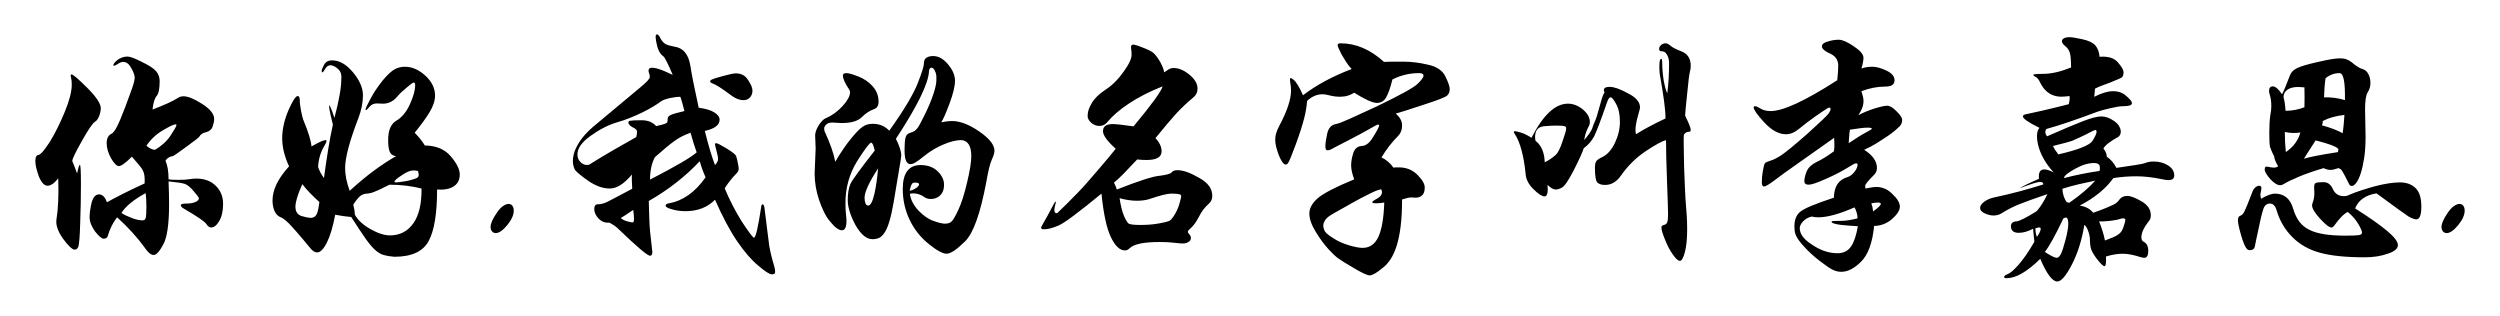 <?xml version="1.0" encoding="utf-8"?>
<!-- Generator: Adobe Illustrator 16.0.0, SVG Export Plug-In . SVG Version: 6.00 Build 0)  -->
<!DOCTYPE svg PUBLIC "-//W3C//DTD SVG 1.1//EN" "http://www.w3.org/Graphics/SVG/1.1/DTD/svg11.dtd">
<svg version="1.1" id="Layer_1" xmlns="http://www.w3.org/2000/svg" xmlns:xlink="http://www.w3.org/1999/xlink" x="0px" y="0px"
	 width="736px" height="93px" viewBox="0 0 736 93" enable-background="new 0 0 736 93" xml:space="preserve">
<g>
	<g>
		<path d="M27.951,35.85c0.349-0.199,0.637-0.499,0.862-0.899s0.4-0.8,0.525-1.2c0.125-0.399,0.212-0.774,0.263-1.125
			c0.049-0.35,0.075-0.601,0.075-0.75c0-1.351-1.326-3.35-3.975-6c-2.651-2.649-4.2-3.976-4.65-3.976c-0.251,0-0.3,0.289-0.15,0.863
			c0.15,0.575,0.225,1.287,0.225,2.137c0,2.001-0.675,4.65-2.025,7.95c-1.4,3.401-2.85,6.326-4.35,8.775
			c-1.601,2.501-2.726,3.825-3.375,3.975c-0.65,0.051-0.975,0.675-0.975,1.875c0,1.05,0.35,2.55,1.05,4.5c0.75,1.8,1.6,2.7,2.55,2.7
			c0.949,0,2-0.725,3.15-2.175c0.15,5.1-0.025,9.125-0.525,12.074c-0.25,1.602,0.375,3.477,1.875,5.625
			c1.6,2.2,2.775,3.301,3.525,3.301c0.45,0,0.799-0.301,1.05-0.9c0.1-0.3,0.199-1.013,0.3-2.138c0.1-1.125,0.175-2.662,0.225-4.612
			c0.15-3.9,0.225-7.75,0.225-11.55c0-3.85-0.101-5.775-0.3-5.775c-0.2,0-0.476,0.851-0.825,2.55
			c-0.201-0.549-0.413-1.125-0.638-1.725s-0.487-1.249-0.788-1.95c0-0.6,0.949-2.574,2.85-5.925
			C25.975,38.175,27.25,36.3,27.951,35.85z M57.801,52.574c-0.65,0-1.35,0.063-2.1,0.188c-0.75,0.126-1.851,0.188-3.3,0.188
			c-0.701,0-1.275-0.012-1.725-0.037c-0.45-0.024-0.801-0.062-1.05-0.112c0-2.3-0.3-4.125-0.9-5.476
			c0.399-0.75,1.174-1.225,2.325-1.425c0.15-0.049,1.425-0.949,3.825-2.699c2.5-1.801,3.775-2.8,3.825-3
			c0.349-0.649,1-1.075,1.95-1.275c1-0.25,1.65-0.799,1.95-1.65c0.3-0.899,0.45-1.649,0.45-2.25c0-1.449-1.176-2.925-3.525-4.425
			c-2.351-1.5-4.175-2.25-5.475-2.25c-0.6,0-1.101,0.126-1.5,0.375c-0.851,0.551-1.913,1.113-3.188,1.688
			c-1.275,0.575-2.764,1.188-4.463,1.838c0.199-1.899,0.6-3.226,1.2-3.976c0.6-0.648,0.9-2.124,0.9-4.425
			c0-1.099-0.35-2.062-1.05-2.888c-0.701-0.824-2.1-1.736-4.2-2.737c-2.051-1.05-3.45-1.575-4.2-1.575
			c-0.6,0-1.163,0.102-1.688,0.301c-0.525,0.2-0.975,0.449-1.35,0.75c-0.375,0.3-0.664,0.588-0.863,0.862
			c-0.2,0.275-0.3,0.487-0.3,0.638c0,0.101,0.087,0.149,0.263,0.149c0.174,0,0.537-0.175,1.087-0.524
			c0.549-0.4,1.075-0.601,1.575-0.601c0.949,0,1.75,0.626,2.4,1.875c0.649,1.151,0.975,2.075,0.975,2.775
			c0,0.65-0.275,1.751-0.825,3.3c-0.551,1.551-1.2,3.326-1.95,5.325c-1.1,2.9-1.95,4.9-2.55,6c-0.6,1.101-1.101,1.725-1.5,1.875
			c-0.951,0.45-1.425,1.376-1.425,2.774c0,1.4,0.424,2.876,1.275,4.425c0.9,1.551,1.674,2.325,2.325,2.325
			c0.7,0,1.975-0.925,3.825-2.774c0.85,0.95,1.549,1.762,2.1,2.438c0.549,0.675,0.924,1.213,1.125,1.612
			c0.45,0.8,0.625,2.075,0.525,3.825c-2.501,1.15-4.663,2.188-6.488,3.112c-1.826,0.926-3.363,1.737-4.612,2.438
			c-0.551-1.55-1.325-2.325-2.325-2.325c-1,0-1.725,0.801-2.175,2.4c-0.401,1.7-0.6,3.149-0.6,4.35c0,1.25,0.525,2.625,1.575,4.125
			c1.149,1.449,1.999,2.175,2.55,2.175c0.649,0,1.05-0.251,1.2-0.75c0.649-2.199,1.575-4.05,2.775-5.55c3.3,3,6.024,6,8.175,9
			c0.949,1.399,1.812,2.1,2.588,2.1c0.774,0,1.712-1.025,2.812-3.074c1.149-2.051,1.725-6.025,1.725-11.926
			c0-0.949-0.013-1.975-0.037-3.074c-0.026-1.1-0.063-2.3-0.113-3.601c2.5,0.251,4.099,0.501,4.8,0.75
			c0.75,0.251,1.624,0.976,2.625,2.175c1,1.151,1.5,1.826,1.5,2.025c0,0.45-0.338,0.825-1.013,1.125s-1.563,0.45-2.663,0.45
			c-1.1,0-1.65,0.163-1.65,0.487c0,0.326,0.3,0.663,0.9,1.013c3.949,2.3,6.15,3.8,6.6,4.5s0.925,1.05,1.425,1.05
			c0.85,0,1.65-0.638,2.4-1.912c0.75-1.275,1.125-2.963,1.125-5.062c0-2.101-0.713-3.863-2.138-5.288S60.201,52.574,57.801,52.574z
			 M42.875,64.199c-0.101,0.45-0.401,0.676-0.9,0.676c-0.9,0-1.976-0.237-3.225-0.713c-1.25-0.475-2.25-0.962-3-1.463
			c1.2-1.949,3.574-3.899,7.125-5.85c0.15,1.05,0.225,2.426,0.225,4.125C43.101,62.675,43.025,63.75,42.875,64.199z M45.65,44.1
			c-0.75,0-1.601-0.399-2.55-1.2C44.4,41,46,39.5,47.9,38.399c2-1.199,3.274-1.8,3.825-1.8c0.15,0,0.225,0.075,0.225,0.226
			c0,0.3-0.576,1.325-1.725,3.074C49.125,41.55,47.601,42.95,45.65,44.1z M125.076,42.825c-0.401-0.649-0.851-1.287-1.35-1.913
			c-0.5-0.624-1.05-1.237-1.65-1.837c1.849-2.25,3.312-4.263,4.387-6.038c1.075-1.774,1.613-3.412,1.613-4.912
			c0-2.149-0.951-4.1-2.85-5.851c-1.901-1.749-3.926-2.625-6.075-2.625c-1.05,0-2.038,0.251-2.962,0.75
			c-0.926,0.501-2.062,1.551-3.413,3.15c-0.65,0.801-1.275,1.639-1.875,2.513c-0.6,0.875-1.175,1.812-1.725,2.812
			c-1.05,1.95-1.575,3.075-1.575,3.375c0,0.101,0.062,0.149,0.188,0.149c0.124,0,0.462-0.324,1.013-0.975
			c0.499-0.649,1.249-0.975,2.25-0.975l1.65,0.074c1.6,0,2.95-0.624,4.05-1.875c0.55-0.648,1.099-1.225,1.65-1.725
			c0.55-0.499,1.075-0.949,1.575-1.35c1-0.85,1.6-1.275,1.8-1.275c0.3,0,0.45,0.251,0.45,0.75c0,1.5-0.525,3.4-1.575,5.7
			c-1.05,2.3-2.426,3.926-4.125,4.875c-0.65,0.4-1.188,1.05-1.612,1.95c-0.425,0.899-0.638,2.15-0.638,3.75
			c0,1.55,0.162,2.688,0.488,3.412c0.325,0.726,0.938,1.138,1.837,1.237c-2.201,1.25-4.425,2.713-6.675,4.388
			c-2.25,1.676-4.575,3.612-6.975,5.812c-0.9-2.449-1.35-4.675-1.35-6.675c0-3.05,1.3-7.95,3.9-14.7c0.9-2.35,1.35-4.6,1.35-6.75
			c0-2.149-0.975-4.399-2.925-6.75c-1.95-2.35-4.001-3.525-6.15-3.525c-1.15,0-1.95,0.45-2.4,1.351
			c-0.45,0.851-0.675,1.425-0.675,1.725s0.075,0.45,0.225,0.45c0.15,0,0.424-0.35,0.825-1.05c0.4-0.7,0.949-1.05,1.65-1.05
			c0.85,0.149,1.613,0.575,2.288,1.274c0.675,0.701,0.938,1.65,0.788,2.851c0,2.5-0.675,6.3-2.025,11.399
			c-0.8-2.449-1.301-3.675-1.5-3.675c-0.101,0-0.075,0.45,0.075,1.35c0.15,0.9,0.475,2.325,0.975,4.275
			c-0.5,2.25-0.963,4.688-1.387,7.312c-0.426,2.625-0.838,5.438-1.238,8.438c-0.75-1-1.325-2.074-1.725-3.226
			c0.1-2.35,0.75-4.499,1.95-6.449c0.349-0.601,0.525-1,0.525-1.2c0-0.199-0.101-0.3-0.3-0.3c-0.6,0-1.976,0.626-4.125,1.875
			c-0.15-1.699-0.9-4.175-2.25-7.425c-0.15-0.35-0.3-0.8-0.45-1.351c-0.15-0.55-0.275-1.112-0.375-1.688
			c-0.101-0.574-0.188-1.137-0.262-1.688c-0.075-0.55-0.113-1.024-0.113-1.425c0-0.85-0.2-1.275-0.6-1.275
			c-0.6,0-1.525,1.426-2.775,4.275c-1.2,2.85-1.8,5.576-1.8,8.175c0,2.601,0.675,5.351,2.025,8.25
			c-3.251,3.551-4.875,6.9-4.875,10.05c0,1.2,0.199,2.238,0.6,3.112c0.399,0.876,0.949,1.463,1.65,1.763
			c0.649,0.2,1.5,0.825,2.55,1.875c0.5,0.501,1.287,1.363,2.363,2.588c1.075,1.225,2.412,2.812,4.012,4.763
			c0.649,0.799,1.3,1.199,1.95,1.199c0.949,0,1.913-0.975,2.888-2.925c0.975-1.95,1.787-4.675,2.438-8.175
			c1.549,0.3,3.124,0.525,4.725,0.675c1.699,2.651,3.075,4.726,4.125,6.226c1.05,1.5,2,2.637,2.85,3.412
			c0.85,0.774,1.699,1.287,2.55,1.537c0.85,0.25,1.899,0.425,3.15,0.525c5.1,0,8.475-1.551,10.125-4.65
			c1.65-3.049,2.475-8.1,2.475-15.149c2.1,0.149,3.737-0.162,4.912-0.938c1.174-0.774,1.763-1.938,1.763-3.487
			c0-1.5-0.875-3.274-2.625-5.325C130.975,43.95,128.425,42.875,125.076,42.825z M93.5,62.362c-0.2,0.675-0.487,1.15-0.862,1.425
			c-0.375,0.275-0.863,0.388-1.462,0.338c-0.6-0.05-1.4-0.226-2.4-0.525c-1.2-0.399-1.8-1.312-1.8-2.737S87.65,57.225,89,54.225
			c0.7,0.9,1.474,1.788,2.325,2.662c0.85,0.876,1.75,1.738,2.7,2.588C93.875,60.725,93.7,61.688,93.5,62.362z M116.15,53.399
			c0.049-0.149,0.225-0.362,0.525-0.638c0.3-0.273,0.799-0.637,1.5-1.087c1.399-1,2.574-1.5,3.525-1.5
			c0.199,0,0.413,0.013,0.637,0.037c0.225,0.026,0.462,0.063,0.713,0.112c0.15,0.501,0.225,0.926,0.225,1.275
			c0,0.351-0.25,0.65-0.75,0.9c-0.25,0.101-0.625,0.225-1.125,0.375c-0.5,0.149-1.125,0.3-1.875,0.449
			c-0.701,0.102-1.288,0.188-1.762,0.263c-0.476,0.075-0.813,0.112-1.013,0.112c-0.2,0-0.363-0.012-0.487-0.037
			C116.138,53.638,116.1,53.55,116.15,53.399z M121.663,65.774c-1.676,2.351-3.963,3.525-6.862,3.525
			c-1.65,0-3.576-0.626-5.775-1.875c-2.201-1.249-3.725-2.675-4.575-4.275c0-0.799-0.15-1.774-0.45-2.925
			c0.649-1,1.262-1.774,1.837-2.325c0.574-0.55,1.287-0.85,2.138-0.899c0.799-0.05,1.6-0.25,2.4-0.601
			c0.799-0.3,2.224-0.975,4.275-2.024c3.3,0,6.45,0.375,9.45,1.125C124.15,60,123.338,63.425,121.663,65.774z M149.638,60.037
			c-0.476,0.025-1.013,0.251-1.613,0.675c-0.6,0.426-1.2,1.088-1.8,1.987c-1.2,1.751-1.8,3.126-1.8,4.125
			c0,0.551,0.15,0.988,0.45,1.312c0.3,0.326,0.649,0.488,1.05,0.488c1,0,2.149-0.8,3.45-2.4c1.25-1.549,1.875-2.949,1.875-4.2
			c0-0.649-0.15-1.149-0.45-1.5C150.5,60.176,150.113,60.013,149.638,60.037z M209.675,24.524c1.05,0.351,2.899,1.526,5.55,3.525
			c0.949,0.701,1.825,1.138,2.625,1.312c0.799,0.176,1.462,0.163,1.987-0.037c0.525-0.199,0.938-0.537,1.238-1.013
			c0.3-0.475,0.45-1.013,0.45-1.612c0-0.85-0.45-1.925-1.35-3.226c-0.8-1.249-1.976-1.875-3.525-1.875
			c-0.65,0-1.875,0.251-3.675,0.75c-0.951,0.251-1.701,0.463-2.25,0.638c-0.551,0.176-0.926,0.312-1.125,0.412
			c-0.351,0.15-0.525,0.338-0.525,0.562C209.075,24.188,209.274,24.375,209.675,24.524z M227.075,75.262
			c-0.251-1.025-0.45-1.963-0.6-2.812c-0.101-0.851-0.275-2.225-0.525-4.125c-0.251-1.899-0.551-4.299-0.9-7.199
			c-0.101-0.649-0.275-0.976-0.525-0.976c-0.25,0-0.401,0.3-0.45,0.9c-0.9,5.95-1.601,8.925-2.1,8.925
			c-0.3,0-1.476-1.549-3.525-4.65c-2-3.199-3.701-6.499-5.1-9.899c1.099-1.699,2.274-3.175,3.525-4.425
			c0.399-0.4,0.6-0.85,0.6-1.351c0-0.149-0.026-0.375-0.075-0.675c-0.05-0.3-0.112-0.638-0.188-1.013
			c-0.075-0.375-0.15-0.737-0.225-1.087c-0.075-0.35-0.163-0.649-0.262-0.9c-0.15-0.45-1.076-1.2-2.775-2.25
			c-1.751-1.05-2.775-1.575-3.075-1.575c-0.251,0-0.375,0.113-0.375,0.338s0.15,0.889,0.45,1.987c0.3,1.05,0.45,1.838,0.45,2.362
			c0,0.525-0.3,1.113-0.9,1.763c-0.45-1.149-0.926-2.562-1.425-4.237c-0.5-1.675-1.025-3.611-1.575-5.812
			c2.899-0.649,4.35-1.75,4.35-3.3c0-0.8-0.525-1.524-1.575-2.175c-1.05-0.649-2.576-1.1-4.575-1.351
			c-0.551-2.55-1.039-4.862-1.463-6.938c-0.425-2.074-0.763-3.911-1.012-5.513c-0.551-3.349-2.126-5.199-4.725-5.55
			c-1.151-0.199-2-0.45-2.55-0.75c-0.551-0.3-1.05-0.85-1.5-1.649c-0.351-0.8-0.701-1.2-1.05-1.2c-0.551,0-0.5,1.25,0.15,3.75
			c0.4,1.301,0.975,2.2,1.725,2.7c0.199,0.101,0.562,0.675,1.087,1.725c0.525,1.05,1.088,2.301,1.688,3.75
			c-1.451-0.699-2.625-1.212-3.525-1.537S192.899,20,192.35,19.95c-0.551-0.05-0.926,0.013-1.125,0.188
			c-0.201,0.176-0.3,0.412-0.3,0.712c0,0.2,0.062,0.45,0.188,0.75c0.125,0.3,0.188,0.675,0.188,1.125s-0.9,1.425-2.7,2.925
			l-14.1,11.775c-1.7,1.5-2.988,2.925-3.862,4.275c-0.875,1.35-1.451,2.587-1.725,3.712c-0.275,1.125-0.337,2.1-0.188,2.925
			s0.375,1.438,0.675,1.838c0.55,0.65,1.849,1.7,3.9,3.149c2.149,1.451,4.225,2.176,6.225,2.176c2.05,0,4.225-1.375,6.525-4.125
			c-0.05,0.4-0.063,0.95-0.037,1.649c0.024,0.701,0.062,1.551,0.112,2.55c-4.851,2.601-7.55,4.001-8.1,4.2
			c-0.75,0.251-1.425,0.375-2.025,0.375c-0.701,0-1.05,0.476-1.05,1.425c0,0.951,0.424,1.875,1.275,2.775
			c0.85,0.9,1.899,1.301,3.15,1.2c1.099,0.551,1.999,1.175,2.7,1.875c5.449,5.25,8.55,7.875,9.3,7.875
			c0.45,0,0.675-0.375,0.675-1.125l-0.675-6.075c-0.101-1.1-0.176-2.387-0.225-3.862c-0.05-1.475-0.101-3.162-0.15-5.062
			c5.7-3.25,10.699-7.149,15-11.7c0.499,1.751,1.075,3.326,1.725,4.725c-3.05,4.351-6.626,6.9-10.725,7.65
			c-0.701,0.101-1.05,0.338-1.05,0.713s0.649,0.738,1.95,1.087c1.2,0.351,2.5,0.525,3.9,0.525c3.6,0,6.5-1.125,8.7-3.375
			c2.25,5.1,4.437,9.2,6.562,12.3c2.125,3.1,4.187,5.475,6.188,7.125c1.999,1.699,3.325,2.55,3.975,2.55
			c0.649,0,0.975-0.237,0.975-0.712c0-0.477-0.075-0.988-0.225-1.538C227.625,77.374,227.325,76.286,227.075,75.262z M186.2,65.475
			c-0.251,0-0.75-0.1-1.5-0.3c-0.75-0.199-1.4-0.525-1.95-0.976c0.349-0.199,0.825-0.499,1.425-0.899c0.6-0.399,1.35-0.9,2.25-1.5
			c0.15,1.15,0.225,2.051,0.225,2.7C186.65,65.15,186.5,65.475,186.2,65.475z M188.9,35.399c-1.75,0-2.875,0.051-3.375,0.15
			c-0.35,0.051-0.525,0.225-0.525,0.525c0,0.551,0.574,1.1,1.725,1.649c0.549,0.3,0.825,0.65,0.825,1.05
			c0,0.401-0.075,0.926-0.225,1.575c-2.25,1.251-4.476,2.513-6.675,3.788c-2.201,1.274-4.425,2.612-6.675,4.012
			c-0.251,0.251-0.6,0.388-1.05,0.413c-0.45,0.025-0.888-0.075-1.312-0.301c-0.425-0.225-0.8-0.574-1.125-1.05
			C170.162,46.737,170,46.15,170,45.45c0-1.801,1.3-3.625,3.9-5.476c2.65-1.899,5.25-3.225,7.8-3.975
			c1.249-0.35,2.524-0.788,3.825-1.312c1.3-0.525,2.513-1.062,3.638-1.612c1.125-0.55,2.162-1.112,3.112-1.688
			c0.949-0.574,1.725-1.088,2.325-1.538c0.45-0.349,1.275-0.662,2.475-0.938c1.2-0.274,2.274-0.412,3.225-0.412
			c0.15,0.4,0.325,0.95,0.525,1.649c0.199,0.701,0.424,1.551,0.675,2.551c-1.05,0.25-1.901,0.463-2.55,0.637
			c-0.65,0.176-1.151,0.351-1.5,0.525c-0.351,0.176-0.588,0.351-0.713,0.525c-0.125,0.176-0.188,0.412-0.188,0.712
			c0,0.45-0.05,0.776-0.15,0.976c-0.05,0.101-0.313,0.237-0.788,0.412c-0.476,0.176-1.288,0.388-2.438,0.638
			C192.174,35.976,190.749,35.399,188.9,35.399z M191.375,52.875c0-2.65,0.475-4.85,1.425-6.601c1.25-1.099,2.337-2.036,3.263-2.812
			c0.925-0.774,1.737-1.412,2.438-1.912c1.35-1,2.95-1.824,4.8-2.475c0.55,2.051,1.15,3.975,1.8,5.774
			C203.6,46.25,199.025,48.926,191.375,52.875z M288.275,38.7c-2.951-2.05-5.651-3.075-8.1-3.075c-0.8,0-1.826,0.125-3.075,0.375
			c0.25-0.35,0.574-0.976,0.975-1.875c0.399-0.9,0.874-2.074,1.425-3.525c1.099-2.949,1.65-5.224,1.65-6.825
			c0-1.6-0.675-3.199-2.025-4.8c-1.35-1.649-2.825-2.475-4.425-2.475c-0.801,0-1.451,0.163-1.95,0.487
			c-0.5,0.326-0.75,0.889-0.75,1.688c0,0.801-0.6,2.726-1.8,5.775c-0.6,1.55-1.588,3.487-2.963,5.812
			c-1.375,2.324-3.188,5.062-5.438,8.212c-1.301-1.35-2.9-2.024-4.8-2.024c-0.6,0-1.138,0.062-1.612,0.188
			c-0.476,0.125-0.963,0.363-1.463,0.712c-0.5,0.351-1.012,0.801-1.537,1.351c-0.525,0.551-1.138,1.25-1.838,2.1
			c-0.701,0.851-1.438,1.838-2.212,2.963c-0.776,1.125-1.588,2.412-2.438,3.862c-0.45-2.449-1.5-5.449-3.15-9
			c-0.05-0.15-0.088-0.362-0.112-0.638c-0.026-0.274,0.037-0.55,0.188-0.825c0.15-0.274,0.399-0.524,0.75-0.75
			c0.349-0.225,0.85-0.337,1.5-0.337l2.7,0.149c2.8,0,4.774-0.574,5.925-1.725c1.149-1.149,2.374-1.95,3.675-2.4
			c0.85-0.3,1.275-1.024,1.275-2.175c0-1.699-0.575-3.199-1.725-4.5c-1.15-1.3-2.576-2.274-4.275-2.925
			c-1.65-0.649-2.812-0.976-3.487-0.976c-0.675,0-1.013,0.226-1.013,0.676c0,0.95,0.625,2.351,1.875,4.199
			c0.15,0.251,0.225,0.501,0.225,0.75c0,1.101-0.726,2.451-2.175,4.051c-1.451,1.601-3.101,2.801-4.95,3.6
			c-0.401,0.15-0.788,0.438-1.163,0.862c-0.375,0.426-0.712,0.876-1.012,1.351c-0.3,0.476-0.538,0.975-0.713,1.5
			c-0.176,0.524-0.262,0.963-0.262,1.312l0.15,3.899l-0.3,7.35c0,1.301,0.112,2.613,0.337,3.938
			c0.225,1.326,0.549,2.613,0.975,3.863c0.424,1.25,0.912,2.438,1.462,3.562c0.549,1.125,1.174,2.088,1.875,2.887
			c1.35,1.65,2.475,2.476,3.375,2.476s1.35-0.925,1.35-2.775c0-0.45-0.051-1.137-0.15-2.062c-0.101-0.925-0.15-1.987-0.15-3.188
			c0-4.449,1.125-8.524,3.375-12.225c2.35-3.699,3.75-5.55,4.2-5.55c0.349,0,0.7,0.775,1.05,2.325c-4.2,5.351-6.575,8.6-7.125,9.749
			c-0.551,1.251-0.825,2.876-0.825,4.875c0,2.001,0.75,4.426,2.25,7.275c1.6,2.8,3.274,4.2,5.025,4.2
			c0.75,0,1.412-0.139,1.987-0.413c0.574-0.275,1.112-0.8,1.613-1.574c0.499-0.775,0.962-1.862,1.387-3.263
			c0.424-1.399,0.837-3.25,1.238-5.55l1.5-9c0.499-2.8,0.75-4.399,0.75-4.801c0-1.249-0.525-2.898-1.575-4.949
			c6.3-9.601,9.55-16.225,9.75-19.875c0.049-0.55,0.212-0.888,0.487-1.013c0.274-0.124,0.55-0.049,0.825,0.225
			c0.274,0.275,0.499,0.701,0.675,1.275c0.175,0.575,0.237,1.264,0.188,2.062c0,1.001-0.3,2.4-0.9,4.2s-1.451,3.825-2.55,6.075
			c-0.551,1.1-1.013,2-1.388,2.699c-0.375,0.701-0.688,1.176-0.938,1.426c-0.45,0.551-1.076,0.926-1.875,1.125
			c-0.75,0.2-1.226,0.663-1.425,1.387c-0.201,0.726-0.3,1.913-0.3,3.562c0,1.451,0.125,2.501,0.375,3.15
			c0.25,0.65,0.612,1.025,1.088,1.125c0.475,0.101,1.062-0.062,1.762-0.487c0.7-0.425,1.5-1.013,2.4-1.763
			c1.85-1.5,3.799-2.674,5.85-3.525c2.05-0.85,3.75-1.274,5.1-1.274c0.949,0,1.699,0.388,2.25,1.162
			c0.55,0.776,0.825,1.963,0.825,3.562c0,1.7-0.401,4.226-1.2,7.575c-0.8,3.45-1.663,6.176-2.587,8.175
			c-0.926,2-1.638,3.2-2.138,3.6c-0.45,0.351-1.063,0.525-1.837,0.525c-0.776,0-1.913-0.274-3.413-0.825
			c-1.451-0.499-2.925-1.524-4.425-3.075c-1.451-1.6-2.276-3.225-2.475-4.875c0.3-0.1,0.625-0.149,0.975-0.149
			c1.2,0,2.35,0.4,3.45,1.2c0.35,0.25,0.837,0.4,1.463,0.449c0.625,0.051,1.249-0.049,1.875-0.3
			c0.625-0.249,1.162-0.687,1.612-1.312c0.45-0.624,0.675-1.487,0.675-2.587c0-1.399-0.625-2.712-1.875-3.938
			c-1.25-1.225-2.925-1.838-5.025-1.838c-3.5,0-5.25,2.351-5.25,7.05c0,3.2,0.662,6.2,1.988,9c1.324,2.801,3.188,5.175,5.587,7.125
			s4.174,2.925,5.325,2.925c1.2,0,3.025-1.226,5.475-3.675c2.4-2.351,4.474-8.175,6.225-17.475c0.55-3.199,1.075-5.35,1.575-6.45
			c0.549-1.2,0.825-2.1,0.825-2.7C292.775,42.65,291.275,40.751,288.275,38.7z M258.087,53.362C257.912,54.588,257.7,55.8,257.45,57
			c-0.551,2.351-1.176,3.524-1.875,3.524c-0.351,0-0.613-0.225-0.788-0.675c-0.176-0.45-0.263-1-0.263-1.65
			c0-1.649,1.324-4.524,3.975-8.625C258.399,50.875,258.262,52.138,258.087,53.362z M269.075,53.774
			c0.75-0.049,1.211,0.026,1.387,0.226c0.175,0.2,0.15,0.449-0.075,0.75c-0.225,0.3-0.588,0.588-1.088,0.862
			c-0.5,0.275-1,0.463-1.5,0.562C268.1,54.575,268.524,53.774,269.075,53.774z M353,52.35c-2.55-1.5-4.676-2.25-6.375-2.25
			c-0.8,0-1.376,0.225-1.725,0.675c-0.35,0.401-1.526,0.726-3.525,0.976c-1.95,0.149-6.15,1.5-12.6,4.05
			c-0.101-0.399-0.225-0.762-0.375-1.088c-0.15-0.324-0.3-0.638-0.45-0.938c0.85-0.699,1.837-1.624,2.962-2.774
			s2.412-2.5,3.862-4.051c0.55,0.051,1.05,0.088,1.5,0.113c0.45,0.025,0.875,0.037,1.275,0.037c2.95,0,4.425-0.85,4.425-2.55
			c0-1.3-0.6-2.6-1.8-3.9c2.85-3.499,4.95-5.974,6.3-7.425c0.7-0.75,1.45-1.5,2.25-2.25c0.799-0.75,1.674-1.524,2.625-2.325
			c0.799-0.648,1.2-1.5,1.2-2.55c0-1.449-0.8-2.824-2.4-4.125c-1.601-1.3-3.125-1.95-4.575-1.95c-0.3,0-0.6,0.038-0.9,0.113
			c-0.3,0.074-0.95,0.463-1.95,1.162c-0.05-0.45-0.188-0.949-0.413-1.5c-0.225-0.55-0.487-1.088-0.788-1.612
			c-0.3-0.525-0.625-1.024-0.975-1.5c-0.35-0.475-0.701-0.862-1.05-1.163c-0.65-0.499-1.725-1.023-3.225-1.574
			c-1.1-0.45-1.875-0.713-2.325-0.788c-0.45-0.075-0.738,0-0.863,0.226c-0.125,0.225-0.15,0.562-0.075,1.012
			c0.075,0.45,0.112,0.926,0.112,1.426c0.15,1.15-0.6,2.875-2.25,5.175c-1.65,2.351-3.45,4.15-5.4,5.399
			c-1.901,1.251-3.251,2.563-4.05,3.938c-0.8,1.376-1.2,2.513-1.2,3.413c-0.101,0.65,0.062,1.25,0.487,1.8
			c0.424,0.551,0.949,0.963,1.575,1.237c0.625,0.275,1.287,0.351,1.987,0.226c0.7-0.125,1.324-0.537,1.875-1.238
			c0.649-0.799,1.512-1.661,2.587-2.587c1.075-0.925,2.312-1.85,3.713-2.775c1.399-0.925,2.937-1.812,4.612-2.662
			c1.675-0.85,3.413-1.624,5.212-2.325c-0.35,1.4-3.2,5.325-8.55,11.775c-3.101-0.45-5.15-0.676-6.15-0.676
			c-1.901,0-2.85,0.701-2.85,2.101c0,1.2,1.249,2.925,3.75,5.175c-1.751,2.15-3.313,4.025-4.688,5.625
			c-1.376,1.601-2.563,2.976-3.562,4.125c-1.001,1.15-2,2.238-3,3.263c-1.001,1.025-1.976,2.013-2.925,2.962l-2.925,2.851
			c-0.101,0.101-0.2,0.149-0.3,0.149c-0.45,0-0.675-0.349-0.675-1.05c0.049-0.499,0.162-1.05,0.337-1.65
			c0.175-0.6,0.162-0.824-0.037-0.675c-0.101,0-0.551,0.776-1.35,2.325c-0.401,0.75-0.763,1.425-1.087,2.025
			c-0.326,0.6-0.638,1.15-0.938,1.649c-0.551,0.95-0.825,1.5-0.825,1.65c0,0.3,0.3,0.45,0.9,0.45c1.099,0,2.524-0.375,4.275-1.125
			c1.65-0.7,5.85-3.825,12.6-9.375c0.6,5.95,1.525,10.226,2.775,12.824c1.25,2.6,2.625,3.9,4.125,3.9c0.5,0,0.949-0.2,1.35-0.6
			c1.25-1.251,4.174-1.875,8.775-1.875c1.5,0,2.712,0.049,3.638,0.149c0.925,0.1,1.688,0.175,2.288,0.226
			c0.6,0.049,1.087,0.062,1.462,0.037c0.375-0.025,0.762-0.163,1.163-0.412c0.499-0.301,0.75-0.676,0.75-1.125
			c0-0.45-0.15-0.825-0.45-1.125c-0.3-0.301-0.45-0.562-0.45-0.788c0-0.225,0.349-0.638,1.05-1.237c0.75-0.699,1.5-1.774,2.25-3.225
			c0.75-1.5,1.699-2.75,2.85-3.75c0.7-0.601,1.05-1.375,1.05-2.325C356.9,55.525,355.599,53.75,353,52.35z M347.15,60.225
			c-0.35,1.15-0.851,2.226-1.5,3.225c-0.551,0.9-1.076,1.451-1.575,1.65c-0.5,0.2-1.526,0.438-3.075,0.713
			c-1.55,0.275-3.3,0.412-5.25,0.412c-2,0-3.176-0.15-3.525-0.45c-0.401-0.349-0.851-1.112-1.35-2.287
			c-0.5-1.175-0.926-2.888-1.275-5.138c1.899,0.5,3.562,0.75,4.987,0.75c1.425,0,2.637-0.15,3.638-0.45
			c3.25-1.099,5.424-1.649,6.525-1.649c0.55,0,1.013,0.013,1.388,0.037c0.375,0.025,0.687,0.063,0.938,0.112
			c0.45,0.101,0.675,0.3,0.675,0.601C347.75,58.05,347.55,58.875,347.15,60.225z M420.425,19.05c-2.501-0.6-4.95-0.9-7.35-0.9h-3.15
			c-0.95,0-1.775,0.026-2.475,0.075c-4.001-3.649-8.276-5.475-12.825-5.475c-0.551,0-0.825,0.176-0.825,0.524
			c0,0.351,0.375,1.251,1.125,2.7c0.399,0.701,0.837,1.425,1.312,2.175c0.475,0.75,1.037,1.476,1.688,2.176
			c-5.65,2.15-10.425,4.725-14.325,7.725c-1.05-2.4-1.976-3.925-2.774-4.575c-0.801-0.649-1.151-0.624-1.05,0.075
			c0,0.3,0.049,0.726,0.149,1.275c0.1,0.551,0.15,1.175,0.15,1.875c0,2.55-1.125,5.95-3.375,10.199
			c-0.45,0.852-0.776,1.602-0.976,2.25c-0.2,0.65-0.3,1.301-0.3,1.95c0,0.65,0.087,1.339,0.263,2.062
			c0.175,0.726,0.438,1.563,0.787,2.513c0.75,1.851,1.426,2.774,2.025,2.774c0.3,0,0.55-0.174,0.75-0.524
			c0.3-0.399,1.05-2.225,2.25-5.475c0.6-1.65,1.1-3.1,1.5-4.351c0.399-1.249,0.725-2.374,0.975-3.375
			c0.25-0.999,0.438-1.899,0.562-2.7c0.125-0.799,0.213-1.574,0.263-2.324c1.399-1.3,2.925-1.95,4.575-1.95
			c0.499,0,1.074,0.088,1.725,0.263c0.649,0.176,1.375,0.312,2.176,0.412c0.799,0.101,1.649,0.088,2.55-0.037
			c0.899-0.125,1.849-0.488,2.85-1.088c3.199,2,5.425,3,6.675,3c1.2,0,2.101-0.525,2.7-1.575c0.649-1.099,1.275-2.874,1.875-5.325
			c2.449-1.249,5.074-1.875,7.875-1.875c0.85,0,1.275,0.251,1.275,0.75c0,0.501-0.575,1.301-1.726,2.4
			c-1.1,1.101-5.075,3.3-11.925,6.6c-3.45,1.602-6.176,2.851-8.175,3.75c-2,0.9-3.326,1.4-3.975,1.5
			c-1.351,0.251-2.201,1.2-2.551,2.851c-0.35,1.55-0.524,2.774-0.524,3.675c0,0.801,0.188,1.2,0.562,1.2s0.712-0.075,1.013-0.226
			c0.149-0.1,0.637-0.361,1.462-0.787c0.825-0.424,2.013-1.037,3.562-1.838c3.1-1.6,5.3-2.786,6.601-3.562
			c1.299-0.774,2.074-1.162,2.324-1.162c0.199,0,0.301,0.075,0.301,0.225c0,0.401-0.551,1.476-1.65,3.226
			c-1.05,1.851-2.201,2.801-3.45,2.85c-1.25,0.051-2.1,0.776-2.55,2.175c-0.4,1.301-0.6,2.488-0.6,3.562
			c0,1.076,0.3,2.438,0.899,4.088c-5.45,2.25-9.025,4.101-10.725,5.55c-1.65,1.451-2.476,2.951-2.476,4.5
			c0,1.551,0.625,3.351,1.875,5.4c1.3,2.1,2.551,3.799,3.75,5.1c1.2,1.3,2.149,2.199,2.851,2.7c0.75,0.55,2.325,1.524,4.725,2.925
			c2.35,1.399,3.874,2.1,4.575,2.1c0.75,0,1.975-0.7,3.675-2.1c0.9-0.65,1.712-1.525,2.438-2.625c0.725-1.101,1.337-2.45,1.838-4.05
			c0.499-1.601,0.887-3.514,1.162-5.737c0.274-2.225,0.413-4.838,0.413-7.838c1.199-0.399,2.1-0.6,2.699-0.6l1.275,0.074
			c0.799,0,1.449-0.236,1.95-0.712c0.499-0.475,0.75-1.237,0.75-2.288c0-1.05-0.726-2.299-2.175-3.75
			C415.824,50,414,49.274,411.8,49.274h-0.787c-0.275,0-0.538,0.026-0.788,0.075c-0.95-1.35-2.125-2.35-3.524-3
			c1.449-2.399,3.075-4.5,4.875-6.3c0.799-0.799,1.2-1.838,1.2-3.112c0-1.275-0.626-2.438-1.875-3.487
			c0.699-0.199,1.725-0.513,3.074-0.938c1.351-0.425,3.075-0.987,5.176-1.688c4.05-1.3,6.349-2.2,6.899-2.7
			c0.499-0.499,0.75-1.125,0.75-1.875s-0.425-1.999-1.274-3.75C424.674,20.75,422.975,19.601,420.425,19.05z M406.85,56.625
			c0,0.8-0.675,1.525-2.024,2.175c-0.9,0.5-1.076,0.825-0.525,0.975c0.55,0.15,1.624,0.101,3.226-0.149
			c-0.15,4.55-0.726,7.912-1.726,10.087c-1.001,2.175-2.55,3.263-4.649,3.263c-0.951,0-2.276-0.251-3.976-0.75
			c-1.851-0.551-3.4-1.25-4.649-2.1c-1.301-0.801-2.126-1.476-2.476-2.025c-0.6-1.149-0.626-2.149-0.075-3
			c0.1-0.25,0.237-0.462,0.413-0.638l0.562-0.562c0.55-0.45,2.425-1.549,5.625-3.3c1.649-0.949,3.049-1.725,4.2-2.325
			c1.149-0.6,2.049-1.05,2.699-1.35c1.25-0.649,2.3-1.05,3.15-1.2C406.775,56.024,406.85,56.324,406.85,56.625z M496.7,27.6
			c0.349-3.699,0.624-5.874,0.825-6.524c0.149-0.5,0.225-1.075,0.225-1.726c0-2.149-0.95-3.574-2.85-4.274
			c-1.551-0.601-2.588-1.137-3.113-1.613c-0.524-0.475-1.012-0.712-1.462-0.712s-0.876,0.163-1.275,0.487
			c-0.4,0.326-0.6,0.713-0.6,1.162c0,0.45,0.199,0.676,0.6,0.676c0.399,0,0.725,0.074,0.976,0.225c0.3,0.15,0.6,0.525,0.899,1.125
			s0.45,1.325,0.45,2.175c0,1.4-0.037,2.825-0.112,4.275s-0.214,2.976-0.413,4.575c-0.3-0.45-0.65-1.675-1.05-3.676
			c-0.3-1.999-0.45-3.799-0.45-5.399c0-0.7-0.074-1.05-0.225-1.05c-0.4,0-0.6,0.625-0.6,1.875v1.087
			c0,0.375,0.024,0.813,0.074,1.312c0.55,3.101,0.976,5.751,1.275,7.95c0.3,2.201,0.45,3.975,0.45,5.325
			c-3.401,1.601-6.3,3.149-8.7,4.649c-0.15-0.75-0.176-1.512-0.075-2.287c0.1-0.774,0.237-1.512,0.413-2.213
			c0.174-0.699,0.349-1.337,0.524-1.912c0.175-0.574,0.287-1.062,0.338-1.463c0-1.6-1.2-3-3.601-4.199
			c-2.3-1.25-4.075-1.875-5.324-1.875c-1.151,0-1.726,0.325-1.726,0.975c0,0.2,0.075,0.45,0.226,0.75c-0.251,0-0.701,1.2-1.351,3.6
			c-0.65,2.501-1.2,4.227-1.649,5.176c-0.102,0.2-0.201,0.425-0.301,0.675c-0.101,0.251-0.2,0.551-0.3,0.899
			c-0.101,0.351-0.351,0.825-0.75,1.426c-0.4,0.6-0.95,1.325-1.649,2.175c0.149-1.3,0.574-2.625,1.274-3.976
			c0.25-0.399,0.375-0.85,0.375-1.35c0-1.3-0.675-2.524-2.024-3.675c-1.4-1.149-2.876-1.726-4.426-1.726
			c-3.75,0-7.325,3.351-10.725,10.051c-1.15-0.75-2.188-1.263-3.112-1.538c-0.926-0.274-1.513-0.412-1.763-0.412
			c-0.45,0-0.45,0.3,0,0.899c1.549,2.4,2.6,6.3,3.15,11.7c0.1,1.551,0.85,3.025,2.25,4.425c1.449,1.451,2.55,2.175,3.3,2.175
			c0.799,0,1.099-1.125,0.899-3.375c0.949,0.9,1.737,1.351,2.363,1.351c0.624,0,1.262-0.199,1.912-0.601
			c0.75-0.399,1.899-2.1,3.45-5.1c1.6-3.15,2.574-5.299,2.925-6.45c1.35-0.999,2.374-2.175,3.075-3.524
			c0.349-0.7,0.837-1.875,1.462-3.525c0.625-1.649,1.388-3.774,2.288-6.375c0.349-1.05,0.712-1.575,1.087-1.575
			s0.912,0.65,1.613,1.95c0.75,1.301,1.125,3.051,1.125,5.25c0,2.101-0.501,4.2-1.5,6.3c-1.001,2.051-2.25,3.426-3.75,4.125
			c-0.852,0.401-1.414,0.788-1.688,1.163c-0.275,0.375-0.413,1.012-0.413,1.912c0,2.45,0.25,3.926,0.75,4.425
			c0.499,0.45,1.249,0.675,2.25,0.675c1.85,0,3.425-0.949,4.726-2.85c1.999-2.85,4.425-5.225,7.274-7.125
			c2.8-1.849,4.774-2.925,5.925-3.225c0,1.4,0.025,3.112,0.075,5.137c0.05,2.025,0.124,4.388,0.226,7.088
			c0.1,2.7,0.174,4.838,0.225,6.412c0.049,1.575,0.075,2.639,0.075,3.188c0,1.101-0.075,1.875-0.226,2.325
			c-0.149,0.45-0.476,0.726-0.975,0.825c-0.5,0.101-0.75,0.351-0.75,0.75c0,0.65,0.324,1.774,0.975,3.375
			c0.7,1.8,1.475,3.3,2.325,4.5c0.9,1.3,1.612,1.95,2.138,1.95s1.013-0.851,1.463-2.55c0.449-1.701,0.675-3.926,0.675-6.676
			c0-1.398-0.038-2.711-0.112-3.938c-0.075-1.225-0.163-2.387-0.263-3.487c-0.101-1.099-0.188-2.574-0.263-4.425
			c-0.075-1.85-0.163-4.074-0.263-6.675c-0.05-2.649-0.088-4.75-0.112-6.3c-0.025-1.55-0.013-2.575,0.037-3.075
			c0.35-0.6,0.9-0.9,1.65-0.9c0.25,0,0.375-0.199,0.375-0.6c0-0.499-0.551-1.875-1.65-4.125c0-0.25,0.05-0.912,0.15-1.987
			C496.35,30.987,496.5,29.501,496.7,27.6z M460.812,39.149c-0.176,0.551-0.438,1.351-0.787,2.4c-0.701,2.15-1.4,3.525-2.101,4.125
			c-0.4,0.351-0.851,0.7-1.35,1.05c-0.501,0.351-1.101,0.701-1.8,1.05c-0.102-2.898-1.001-4.999-2.7-6.3
			c-0.101-0.3-0.15-0.699-0.15-1.2c0-0.499,0.075-0.975,0.226-1.425c0.149-0.45,0.437-0.837,0.862-1.162
			c0.424-0.325,1.062-0.513,1.912-0.562c1.05-0.1,2.175-0.15,3.375-0.15s1.95,0.051,2.25,0.15c0.15,0.05,0.274,0.112,0.375,0.188
			c0.1,0.075,0.15,0.263,0.15,0.562S460.987,38.601,460.812,39.149z M555.688,40.087c0.925-0.624,1.688-1.199,2.287-1.725
			c0.601-0.525,1.024-0.912,1.275-1.162c0.499-0.55,0.75-1.163,0.75-1.838s-0.551-1.537-1.65-2.588
			c-1.05-1.099-1.976-1.649-2.774-1.649c-0.701,0-1.95,0.275-3.75,0.825c-1.601,0.5-3.176,1.15-4.726,1.949
			c0.5-0.75,0.863-1.412,1.088-1.987c0.225-0.574,0.362-1.137,0.412-1.688c0.05-0.55,0.012-1.099-0.112-1.649
			c-0.125-0.55-0.288-1.125-0.487-1.726c2.4-0.899,4.675-1.35,6.825-1.35c1.099,0,1.862-0.162,2.287-0.487s0.638-0.788,0.638-1.388
			c0-1.149-0.801-2.101-2.4-2.851c-1.601-0.75-2.975-1.125-4.125-1.125c-1.25,0-2.324,0.176-3.225,0.525
			c0.399-1.3,0.6-2.374,0.6-3.225c0-0.949-0.975-2.074-2.925-3.375c-1.851-1.25-3.3-1.875-4.35-1.875
			c-1.101,0-2.175,0.176-3.226,0.524c-1.15,0.3-1.725,0.776-1.725,1.425c0,0.601,0.574,1.2,1.725,1.801c1.2,0.5,2,1.05,2.4,1.649
			c0.45,0.551,0.675,1.325,0.675,2.325c0,1.001-0.101,2.4-0.3,4.2c-9.4,6.05-15.926,9.075-19.575,9.075
			c-1.2,0-2.188-0.237-2.962-0.713c-0.776-0.475-1.312-0.713-1.613-0.713c-0.3,0-0.449,0.126-0.449,0.375
			c0,0.65,1.05,2.126,3.149,4.426c2.149,2.3,4.275,3.449,6.375,3.449c1.2,0,2.374-0.449,3.525-1.35c1.899-1.549,3.6-2.85,5.1-3.9
			c1.5-1.05,2.775-1.899,3.825-2.55c0.45-0.1,0.675,0.026,0.675,0.375c0,0.351-0.225,0.825-0.675,1.425
			c-0.5,0.65-2.55,2.601-6.15,5.851c-3.7,3.251-6.25,5.351-7.649,6.3c-1.4,0.899-2.501,1.45-3.3,1.649
			c-0.852,0.251-1.376,0.501-1.575,0.75c-0.101,0.15-0.2,0.438-0.3,0.863c-0.102,0.425-0.201,0.912-0.301,1.462
			c-0.101,0.551-0.176,1.113-0.225,1.688c-0.051,0.575-0.075,1.088-0.075,1.538c0,0.851,0.226,1.274,0.675,1.274
			c0.5,0,1.75-0.774,3.75-2.325c1.051-0.799,2.975-2.187,5.775-4.162c2.8-1.975,6.499-4.587,11.1-7.837
			c0.05,0.75,0.075,1.462,0.075,2.137c0,0.676-0.05,1.288-0.149,1.838c-1.901,1.4-3.601,2.45-5.101,3.149
			c-1.45,0.701-2.426,1.626-2.925,2.775c-0.45,1.15-0.675,2.1-0.675,2.85c0,0.701,0.424,1.051,1.274,1.051
			c0.85,0,2.551-0.574,5.101-1.726c2.599-1.149,4.649-2.199,6.149-3.149c1.5-0.949,2.4-1.426,2.7-1.426s0.45,0.176,0.45,0.525
			c0,0.15-0.063,0.4-0.188,0.75c-0.125,0.351-0.326,0.713-0.6,1.088c-0.275,0.375-0.589,0.712-0.938,1.012
			c-0.351,0.301-0.75,0.525-1.2,0.676c-2.651,0.75-4.001,2.774-4.05,6.074c-5.501,1.801-8.826,3.201-9.976,4.2
			c-1.101,0.95-1.649,2.351-1.649,4.2c0,0.5,0.024,0.963,0.074,1.388s0.175,0.862,0.375,1.312c0.199,0.45,0.488,0.938,0.863,1.462
			c0.375,0.525,0.887,1.137,1.537,1.838c1.249,1.399,2.775,2.8,4.575,4.2c1.749,1.35,3.037,2.224,3.862,2.625
			c0.825,0.399,1.662,0.6,2.513,0.6c1.899,0,3.85-1.001,5.85-3c2.05-2.051,3.325-5.55,3.825-10.5c1.999-0.049,3.75-0.724,5.25-2.024
			c1.549-1.351,2.325-2.575,2.325-3.676c0-1.099-0.726-2.324-2.175-3.675c-0.701-0.699-1.376-1.2-2.025-1.5
			c-0.65-0.3-1.288-0.487-1.912-0.562c-0.626-0.075-1.264-0.062-1.913,0.038c-0.65,0.101-1.35,0.225-2.1,0.375
			c-0.051-0.15-0.075-0.425-0.075-0.825c0-0.399,0.9-1.5,2.7-3.3c0.499-0.5,0.75-1.15,0.75-1.95c0-1.95-1.251-3.725-3.75-5.325
			c1.35-0.6,2.599-1.262,3.75-1.987C553.725,41.388,554.762,40.713,555.688,40.087z M552.95,59.625c0.499,0,0.75,0.149,0.75,0.449
			c0,0.351-0.75,1.076-2.25,2.176c-0.101-0.949-0.275-1.75-0.525-2.4C551.774,59.699,552.449,59.625,552.95,59.625z M544.925,72.6
			c-0.899,1.3-2.226,1.95-3.975,1.95c-2.501,0-4.976-0.825-7.425-2.476c-2.451-1.55-3.676-3.176-3.676-4.875
			c0-0.648,0.325-1.324,0.976-2.024c0.649-0.7,1.5-1.175,2.55-1.425c0.6,0.149,1.249,0.225,1.95,0.225
			c2.649,0,6.199-0.975,10.649-2.925c0.55,1.001,0.85,2.075,0.9,3.225c-1.9,0.501-3.551,0.75-4.95,0.75
			c-1.4,0-2.2,0.026-2.399,0.075c-0.201,0-0.301,0.075-0.301,0.225c0,0.351,0.949,0.65,2.851,0.9
			c0.949,0.101,1.824,0.176,2.625,0.225c0.799,0.051,1.549,0.102,2.25,0.15C546.5,69.3,545.825,71.299,544.925,72.6z
			 M549.463,38.925c-1.076,0.551-2.812,1.625-5.213,3.225c0.049-0.75,0.1-1.462,0.15-2.137c0.049-0.676,0.124-1.287,0.225-1.838
			c2.55-0.399,4.262-0.6,5.138-0.6c0.874,0,1.312,0.101,1.312,0.3C551.075,38.024,550.537,38.375,549.463,38.925z M638.3,48.712
			c-1.2-0.774-2.625-1.162-4.274-1.162c-1.001,0-1.826,0.149-2.476,0.45c-0.6,0.25-3.425,0.725-8.475,1.425
			c-0.75-1.45-1.7-2.55-2.851-3.3c0.05-0.7-0.275-1.5-0.975-2.4c0.499-0.949,1.924-2.074,4.275-3.375
			c0.3-0.149,0.524-0.399,0.675-0.75c0.149-0.349,0.199-0.737,0.149-1.162s-0.225-0.888-0.524-1.388
			c-0.3-0.499-0.776-0.975-1.425-1.425c-1.301-0.9-2.551-1.351-3.75-1.351c-1.2,0-3,0.463-5.4,1.388
			c-2.4,0.926-5.925,2.413-10.575,4.463c-0.351-0.399-0.524-0.812-0.524-1.237s0.124-0.737,0.375-0.938
			c1.999-0.55,4.249-1.25,6.75-2.101c2.499-0.85,5.274-1.849,8.324-3c0.4-0.149,0.9-0.3,1.5-0.45c0.601-0.149,1.3-0.324,2.101-0.524
			c1.699-0.399,2.925-0.601,3.675-0.601c0.85,0,1.524-0.062,2.025-0.188c0.499-0.124,0.75-0.387,0.75-0.787
			c0-0.399-0.551-1.074-1.65-2.025c-1.001-0.949-2.301-1.425-3.9-1.425c-1.55,0-3.4,0.551-5.55,1.65l0.226-2.4
			c0.949-0.499,2.374-1.074,4.274-1.725c1-0.399,1.787-0.725,2.362-0.976c0.574-0.249,0.963-0.424,1.163-0.524
			c0.399-0.3,0.6-0.825,0.6-1.575c0-0.699-0.575-1.699-1.725-3c-1.101-1.249-2.876-1.774-5.325-1.575
			c-0.15-1.449-0.575-2.574-1.275-3.375c-0.7-0.799-1.976-1.399-3.824-1.8c-1.801-0.399-3.063-0.6-3.788-0.6
			c-0.726,0-1.288,0.125-1.688,0.375c-0.351,0.2-0.524,0.487-0.524,0.862s0.324,0.838,0.975,1.388c0.649,0.5,1.1,1.15,1.35,1.949
			c0.25,0.852,0.375,2.301,0.375,4.351c-3.101,1.25-5.85,1.875-8.25,1.875c-1.9,0-2.85,0.101-2.85,0.3c0,0.2,0.225,0.4,0.675,0.6
			c0.499,0.251,0.949,0.825,1.351,1.726c0.6,1.15,1.249,2.013,1.949,2.587c0.7,0.576,1.426,0.976,2.176,1.2
			c0.75,0.226,1.512,0.326,2.287,0.3c0.774-0.024,1.512-0.086,2.213-0.188c0.1,0.551,0.024,1.351-0.226,2.4
			c-3.149,0.801-5.763,1.438-7.837,1.912c-2.076,0.477-3.613,0.813-4.613,1.013c-0.7,0.101-1.05,0.326-1.05,0.675
			c0,0.65,1.624,1.775,4.875,3.375c-0.4,0.401-0.638,1.051-0.712,1.95c-0.075,0.9,0.037,1.963,0.337,3.188
			c0.3,1.226,0.825,2.525,1.575,3.9s1.75,2.737,3,4.087c-1.15-0.6-2.075-0.899-2.775-0.899c-1.25,0-1.775,0.926-1.574,2.774
			c-1.301,0.551-2.438,1.063-3.413,1.538c-0.975,0.476-1.737,0.888-2.287,1.237c3.3-1.249,5.299-1.875,6-1.875
			c0.649,0,0.975,0.251,0.975,0.75c-4.7,1.5-9.524,2.774-14.475,3.825c-0.9,0.2-1.688,0.5-2.362,0.899
			c-0.676,0.401-1.163,0.825-1.463,1.275s-0.375,0.899-0.225,1.35c0.149,0.45,0.6,0.851,1.35,1.2c1.8,0.801,3.399,0.801,4.8,0
			c1.85-1.149,3.601-2.05,5.25-2.7c0.85-0.349,1.975-0.774,3.375-1.274c1.399-0.5,3.05-1.075,4.95-1.726
			c-0.95,2.051-2,3.726-3.15,5.025c-3.05,1.9-5.024,2.9-5.925,3c-1.101,0.05-1.649,0.524-1.649,1.425c0,1.301,0.774,1.95,2.324,1.95
			c1.25,0,2.65-0.399,4.2-1.2c0,0.251,0.038,0.688,0.112,1.312c0.075,0.625,0.162,1.463,0.263,2.513
			c-1.649,2.85-3.188,5.087-4.612,6.712s-2.513,2.562-3.263,2.812C590.35,81,590,81.273,590,81.524c0,0.25,0.25,0.375,0.75,0.375
			c2.749,0,6.049-1.9,9.9-5.7c1.899,4.45,3.574,6.676,5.024,6.676c1.149,0,2.6-1.701,4.351-5.101c1.699-3.351,2.898-7.2,3.6-11.55
			c0.399,0.2,0.774,0.787,1.125,1.763c0.35,0.975,0.525,1.862,0.525,2.662c0,0.85,0.074,1.6,0.225,2.25c0.15,0.8,0.75,1.899,1.8,3.3
			c1.149,1.45,1.899,2.176,2.25,2.176c0.399,0,0.55-0.951,0.45-2.851c1.75-0.551,3.387-0.825,4.912-0.825s3.338,0.35,5.438,1.051
			c0.5,0.1,0.8,0.149,0.9,0.149c0.799,0,1.2-0.675,1.2-2.024c0-1.351-0.45-2.25-1.351-2.7c-0.449-0.2-0.675-0.65-0.675-1.351
			c0-1.301,0.75-2.898,2.25-4.8c0.35-0.349,0.525-0.899,0.525-1.649c0-1.699-0.926-3.075-2.775-4.125
			c-1.8-1.051-3.2-1.575-4.2-1.575c-0.95,0-1.7,0.351-2.25,1.05c-0.449,0.701-1.075,1.226-1.875,1.575
			c-0.4,0.2-1.075,0.5-2.024,0.899c-0.95,0.401-2.226,0.876-3.825,1.426c-0.95-1.15-2.275-1.85-3.975-2.101
			c4.398-2.299,7.699-4.999,9.899-8.1c2.25-0.35,4.512-0.525,6.788-0.525c2.274,0,4.861,0.3,7.762,0.9
			c0.649,0.149,1.2,0.225,1.65,0.225c1.149,0,1.725-0.45,1.725-1.35C640.1,50.475,639.5,49.488,638.3,48.712z M621.2,65.024
			c0.699-0.1,1.274-0.188,1.725-0.263c0.45-0.074,0.8-0.161,1.05-0.262c0.5-0.15,0.825-0.226,0.976-0.226
			c0.499,0,0.75,0.163,0.75,0.487c0,0.326-0.176,0.988-0.525,1.988c-0.149,0.5-0.337,0.926-0.562,1.274
			c-0.225,0.351-0.538,0.675-0.938,0.976c-0.4,0.3-0.926,0.587-1.575,0.862c-0.65,0.274-1.45,0.587-2.399,0.938
			c-0.351-1.751-0.926-3.625-1.726-5.625C618.675,65.225,619.749,65.175,621.2,65.024z M604.4,42.975
			c1.398-0.349,2.574-0.649,3.524-0.899c0.949-0.25,1.699-0.475,2.25-0.676c0.55-0.249,1.163-0.524,1.838-0.824
			c0.675-0.301,1.412-0.649,2.212-1.051c1.6-0.85,2.476-1.274,2.625-1.274c0.25,0,0.375,0.213,0.375,0.638s-0.4,1.287-1.199,2.587
			c-0.852,1.301-4.2,2.625-10.051,3.976C605.225,44.501,604.7,43.676,604.4,42.975z M600.688,67.912
			c-0.125,0.426-0.463,1.037-1.013,1.838c-0.3-0.65-0.45-1.5-0.45-2.551c0.301-0.1,0.588-0.174,0.863-0.225
			c0.273-0.049,0.475-0.012,0.6,0.112C600.812,67.213,600.812,67.488,600.688,67.912z M608.075,70.649
			c-0.551,2.101-1.013,3.499-1.388,4.2c-0.375,0.699-0.763,1.05-1.162,1.05c-0.601,0-1.775-0.575-3.525-1.725
			c1.3-1.65,3.124-4.95,5.475-9.9c0.15-0.049,0.312-0.112,0.488-0.188c0.174-0.075,0.324-0.075,0.449,0s0.237,0.251,0.338,0.525
			c0.1,0.275,0.15,0.712,0.15,1.312C608.9,66.975,608.625,68.55,608.075,70.649z M609.2,59.699c-0.3-0.1-0.551-0.149-0.75-0.149
			c-0.801-1.149-1.226-2.476-1.275-3.976c1.55-0.499,3.124-0.938,4.726-1.312c1.6-0.375,3.249-0.736,4.949-1.087
			C615.05,55.226,612.5,57.4,609.2,59.699z M618.2,49.762c0,0.176-0.026,0.363-0.075,0.562c-1.751,0.251-3.5,0.551-5.25,0.9
			c-1.751,0.351-3.5,0.75-5.25,1.2c0.049-0.649,1.125-1.55,3.225-2.7c2.05-1.149,3.925-1.725,5.625-1.725
			c1.15,0,1.726,0.425,1.726,1.274V49.762z M706.55,53.699c-2,0-4.45,0.375-7.35,1.125c-1.451,0.401-2.825,0.813-4.125,1.238
			c-1.301,0.425-2.525,0.888-3.675,1.387c-0.351,0.201-0.801,0.301-1.351,0.301c-1.5,0-2.575-0.676-3.225-2.025
			c-0.601-1.399-1.526-2.1-2.775-2.1c-1.25,0-2.024,0.088-2.325,0.262c-0.3,0.176-0.449,0.613-0.449,1.312l0.074,1.426
			c0,1.1-0.112,1.949-0.337,2.55c-0.226,0.6-0.338,1.025-0.338,1.274c0,0.9,0.774,2.201,2.325,3.9
			c1.6,1.751,2.725,2.625,3.375,2.625c0.25,0,0.499-0.15,0.75-0.45c1.549-2.199,2.899-3.574,4.05-4.125
			c1.3,1.05,2.325,2.213,3.075,3.487c0.75,1.275,1.125,2.138,1.125,2.588c0,0.399-0.312,0.649-0.938,0.75
			c-0.626,0.1-1.938,0.15-3.938,0.15c-2.4,0-4.476-0.139-6.225-0.413c-1.751-0.275-3.226-0.712-4.426-1.312
			c-1.199-0.6-2.175-1.399-2.925-2.399s-1.35-2.25-1.8-3.75c-0.851-3-2.65-4.5-5.4-4.5c-0.95,0-2.3,0.5-4.05,1.5
			c-0.251-0.75-0.275-1.426-0.075-2.025c0.1-0.35,0.15-0.737,0.15-1.162s-0.225-0.638-0.675-0.638c-0.351,0-0.726,0.176-1.125,0.524
			c-0.401,0.351-0.701,0.825-0.9,1.426c-0.551,1.45-1.013,2.638-1.388,3.562c-0.375,0.926-0.663,1.588-0.862,1.987
			c-0.351,0.75-0.775,1.2-1.274,1.35c-0.45,0.15-0.676,0.601-0.676,1.351s0.301,2.175,0.9,4.274c0.3,1.05,0.574,1.875,0.825,2.476
			c0.249,0.6,0.475,1.05,0.675,1.35c0.199,0.3,0.387,0.487,0.562,0.562c0.175,0.075,0.362,0.112,0.562,0.112
			c0.9,0,1.399-0.45,1.5-1.35l0.45-2.175c0.949-4.65,1.624-7.525,2.024-8.625c0.35-1.051,1-1.575,1.95-1.575
			c0.9,0,1.55,0.675,1.95,2.024c0.9,3.051,2.449,5.676,4.65,7.875c2.199,2.2,4.899,3.725,8.1,4.575
			c3.199,0.9,7.624,1.351,13.275,1.351c2.449,0,4.674-0.351,6.675-1.051c1.999-0.65,3-1.5,3-2.55c0-1.001-1.038-2.375-3.112-4.125
			c-2.076-1.749-5.238-3.975-9.488-6.675c1-2.449,3.1-3.925,6.301-4.425c2.699,2,4.837,3.562,6.412,4.688s2.588,1.837,3.037,2.138
			c1,0.551,1.75,0.824,2.25,0.824c1,0,1.5-1.249,1.5-3.75c0-2.499-0.551-4.299-1.649-5.399
			C710.049,54.275,708.5,53.699,706.55,53.699z M671.3,54.524c0.3,0,0.574-0.075,0.825-0.225c1.149-0.7,2.712-1.463,4.688-2.288
			c1.975-0.824,4.388-1.661,7.237-2.512c0.75,0.35,1.425,0.524,2.025,0.524c0.6,0,1.374-0.175,2.325-0.524
			c0.199,0.05,0.399,0.138,0.6,0.262c0.199,0.126,0.399,0.351,0.6,0.676c0.199,0.325,0.45,0.775,0.75,1.35
			c0.301,0.575,0.676,1.312,1.125,2.213c0.199,0.5,0.5,0.75,0.9,0.75c0.399,0,0.837-0.312,1.312-0.938
			c0.475-0.625,0.912-1.55,1.312-2.775c0.399-1.225,0.737-2.737,1.013-4.537c0.274-1.8,0.412-3.874,0.412-6.226l-0.149-7.949
			c0-2.6,0.249-4.3,0.75-5.101c0.549-0.85,0.824-1.774,0.824-2.774c0-1.051-0.2-1.925-0.6-2.625c-0.4-0.8-0.975-1.3-1.725-1.5
			c-0.801-0.199-1.875-0.875-3.226-2.025c-0.45-0.35-0.938-0.625-1.462-0.825c-0.525-0.199-1.151-0.3-1.875-0.3
			c-0.726,0-1.613,0.088-2.663,0.263c-1.05,0.176-2.325,0.438-3.825,0.787c-2.95,0.65-5,1.251-6.149,1.8
			c-1.101,0.501-1.826,1.227-2.175,2.176c-0.501,1.301-0.938,2.412-1.312,3.337c-0.375,0.926-0.713,1.663-1.013,2.213
			c-1.05-1.55-1.95-2.325-2.7-2.325S668,25.9,668,26.85c0.049,0.401,0.137,0.801,0.263,1.2c0.124,0.4,0.225,0.862,0.3,1.388
			c0.075,0.524,0.112,1.15,0.112,1.875c0,0.726-0.101,1.612-0.3,2.662c-0.101,0.701-0.176,1.476-0.225,2.325
			c-0.051,0.851-0.075,1.826-0.075,2.925c0,2.101,0.075,3.45,0.225,4.05c0.1,0.251,0.237,0.601,0.413,1.051
			c0.174,0.449,0.437,1,0.787,1.649c0.1,0.851,0.499,1.851,1.2,3c-0.401,0.251-0.801,0.375-1.2,0.375
			c-0.4,0-0.975-0.075-1.725-0.225c-0.701-0.25-1.051,0-1.051,0.75c0,0.65,0.55,1.601,1.65,2.85
			C669.475,53.925,670.449,54.524,671.3,54.524z M672.95,44.774c-0.101-0.949-0.176-1.924-0.226-2.925
			c-0.05-0.999-0.074-1.999-0.074-3c0.899,0.2,1.736,0.3,2.512,0.3s1.463-0.049,2.062-0.149
			C676.625,41.3,675.2,43.226,672.95,44.774z M684.65,23.024c1.249-0.999,2.625-1.5,4.125-1.5c1.149,0,1.674,2.651,1.574,7.95
			c-1.949-0.6-4-0.874-6.149-0.825C684.249,26.501,684.399,24.626,684.65,23.024z M683.825,35.625c1.699-0.9,3.825-1.5,6.375-1.8
			c-0.051,0.8-0.112,1.649-0.188,2.55c-0.075,0.899-0.188,1.851-0.338,2.85c-1.5-0.85-3.524-1.624-6.075-2.325
			C683.75,36.551,683.825,36.125,683.825,35.625z M681.725,41.325c2.101,0.551,3.612,1,4.538,1.35c0.925,0.351,1.537,0.65,1.837,0.9
			c0.301,0.25,0.4,0.463,0.301,0.637c-0.102,0.176-0.126,0.363-0.075,0.562c-5.15,0.801-8.501,1.451-10.05,1.95
			c0.049-0.1,0.361-0.6,0.938-1.5C679.787,44.325,680.625,43.025,681.725,41.325z M672.987,26.774
			c0.475-0.449,1.037-0.762,1.688-0.938c0.649-0.174,1.324-0.249,2.025-0.225c0.699,0.025,1.274,0.063,1.725,0.112
			c0.05,2.051,0.05,4.001,0,5.851c-1.8,0.7-3.65,1.05-5.55,1.05c-0.051-0.601-0.112-1.237-0.188-1.913
			c-0.075-0.675-0.213-1.361-0.412-2.062C672.275,27.851,672.512,27.225,672.987,26.774z M725.15,60.524
			c-0.301-0.349-0.688-0.512-1.163-0.487c-0.476,0.025-1.013,0.251-1.612,0.675c-0.6,0.426-1.2,1.088-1.8,1.987
			c-1.2,1.751-1.8,3.126-1.8,4.125c0,0.551,0.149,0.988,0.449,1.312c0.301,0.326,0.649,0.488,1.051,0.488
			c0.999,0,2.148-0.8,3.449-2.4c1.25-1.549,1.875-2.949,1.875-4.2C725.6,61.375,725.45,60.875,725.15,60.524z"/>
	</g>
</g>
</svg>
